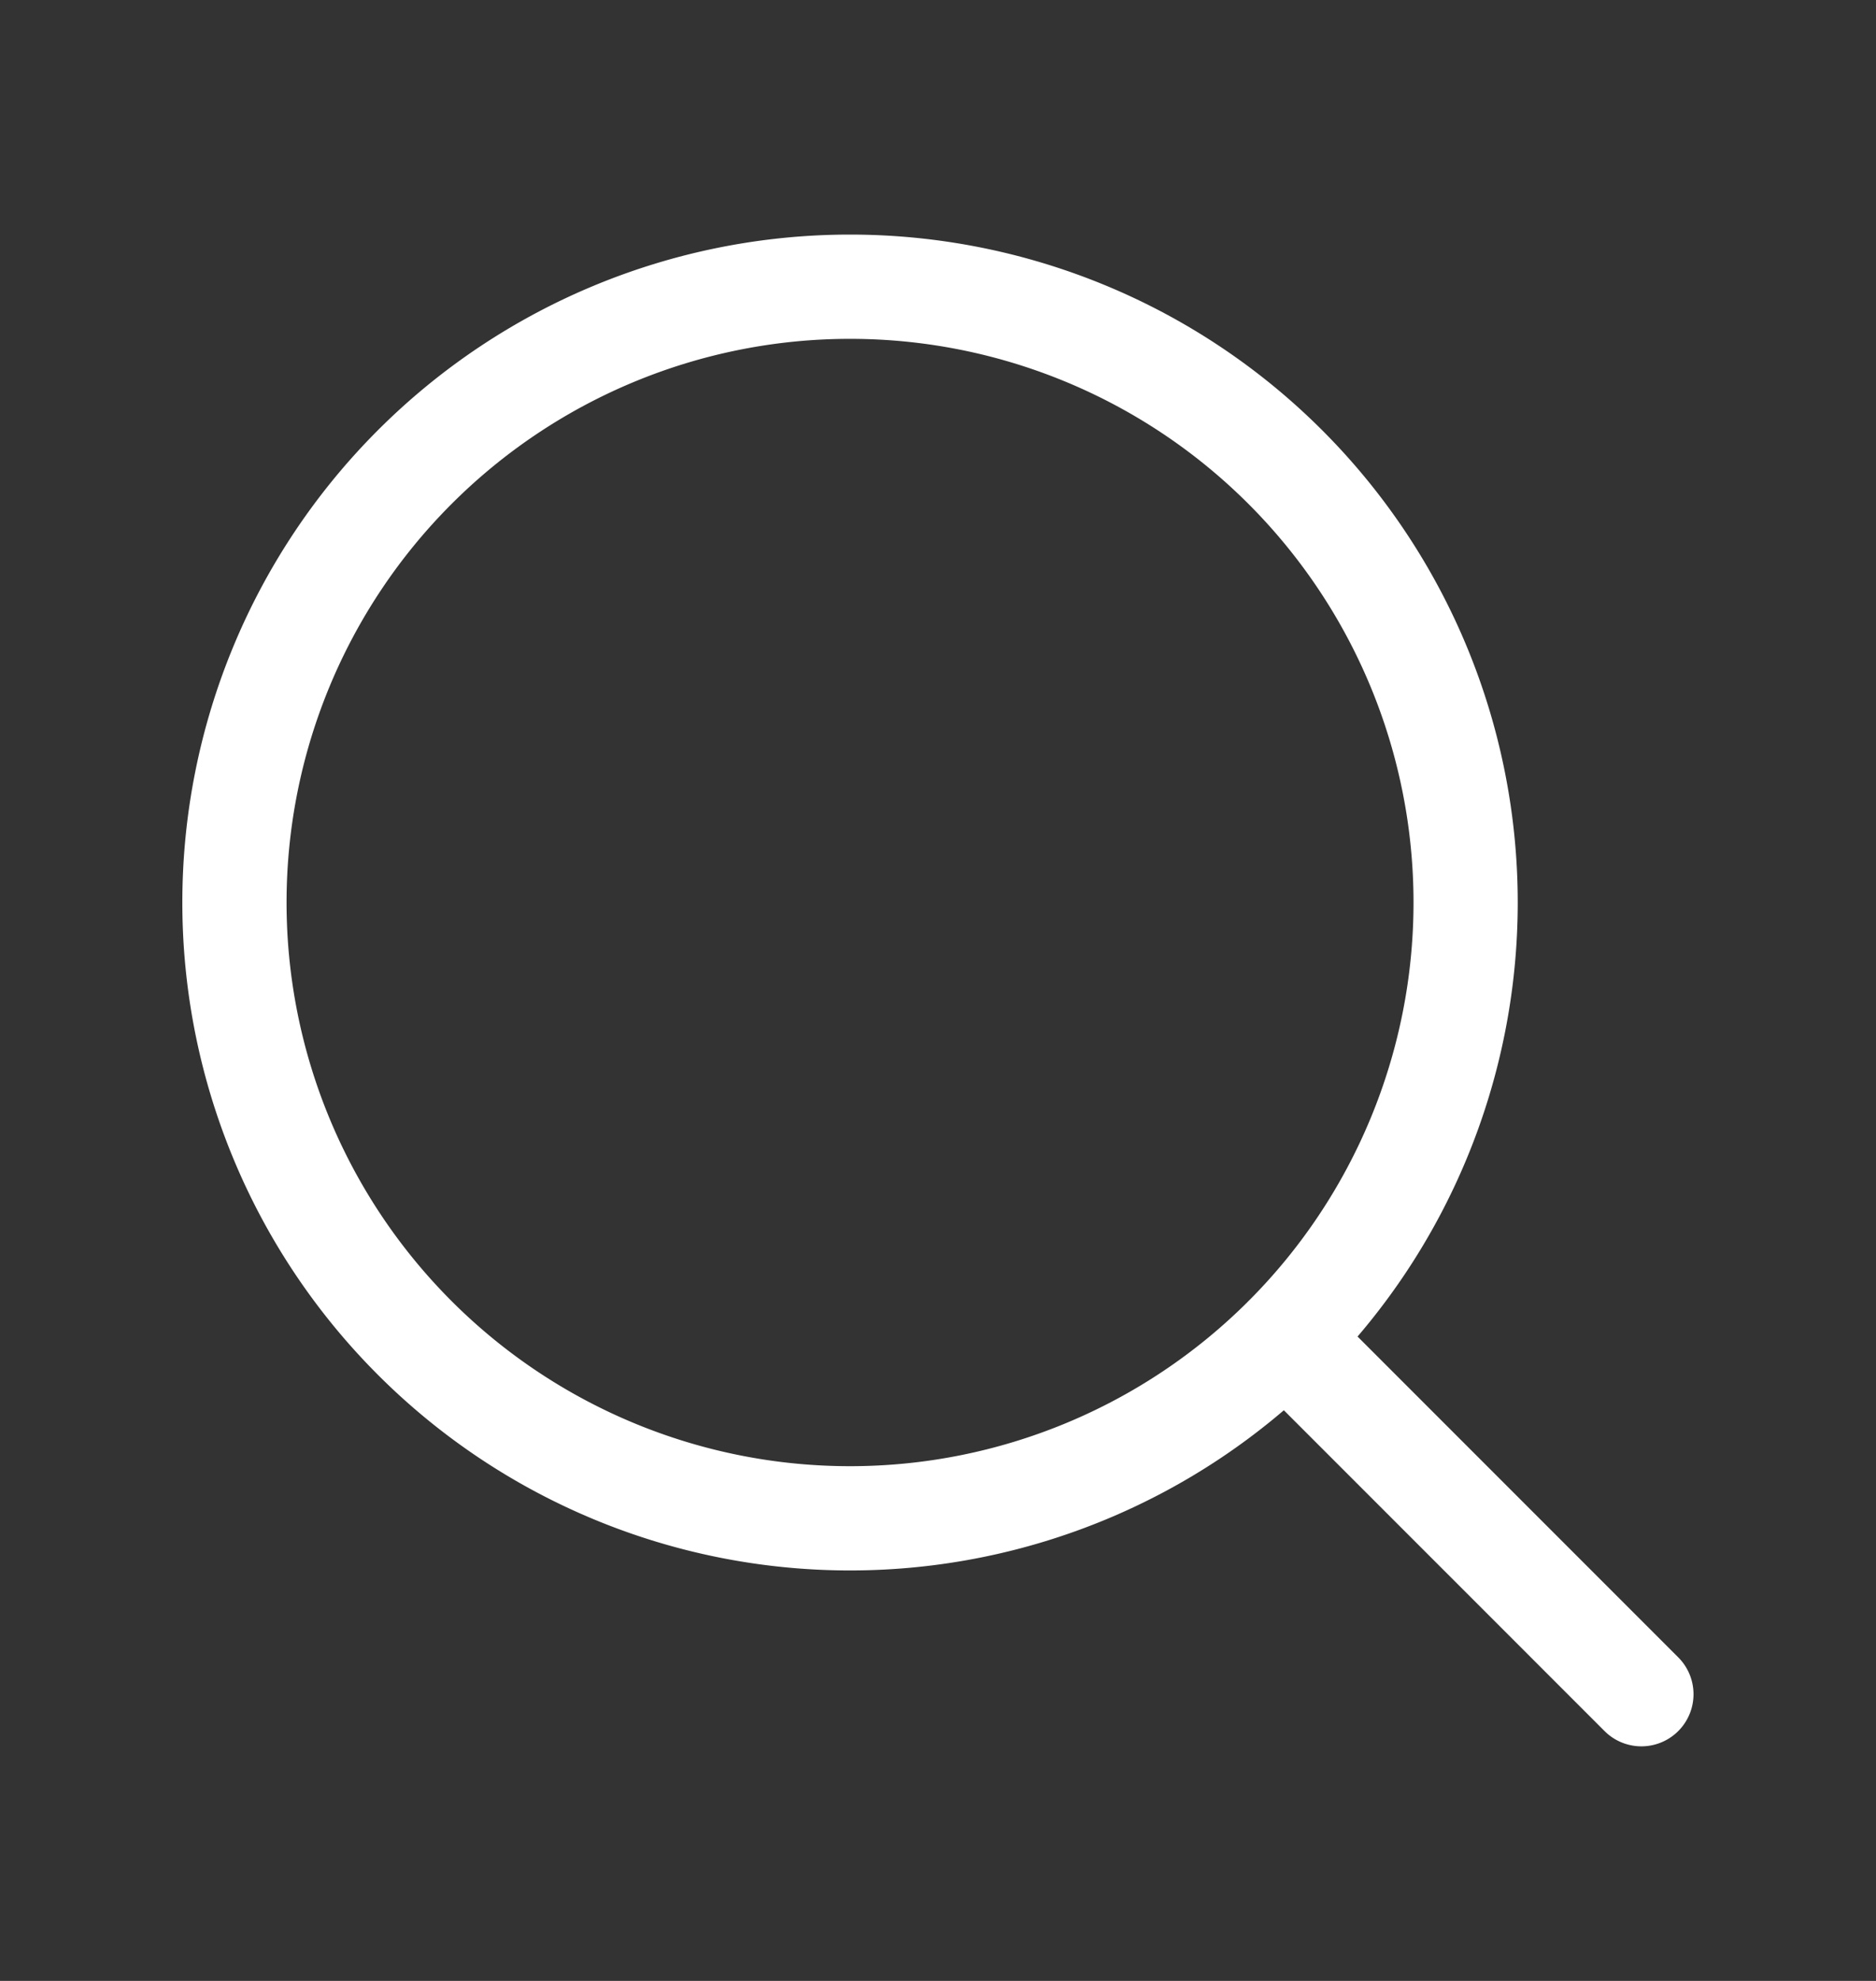 <svg width="18" height="19" fill="none" xmlns="http://www.w3.org/2000/svg"><rect width="100%" height="100%" fill="#333333" stroke="none"/><path d="M8.156 14.563a5.906 5.906 0 100-11.813 5.906 5.906 0 000 11.813zm4.176-1.73l3.417 3.417" stroke="#fff" stroke-linecap="round" stroke-linejoin="round"/></svg>